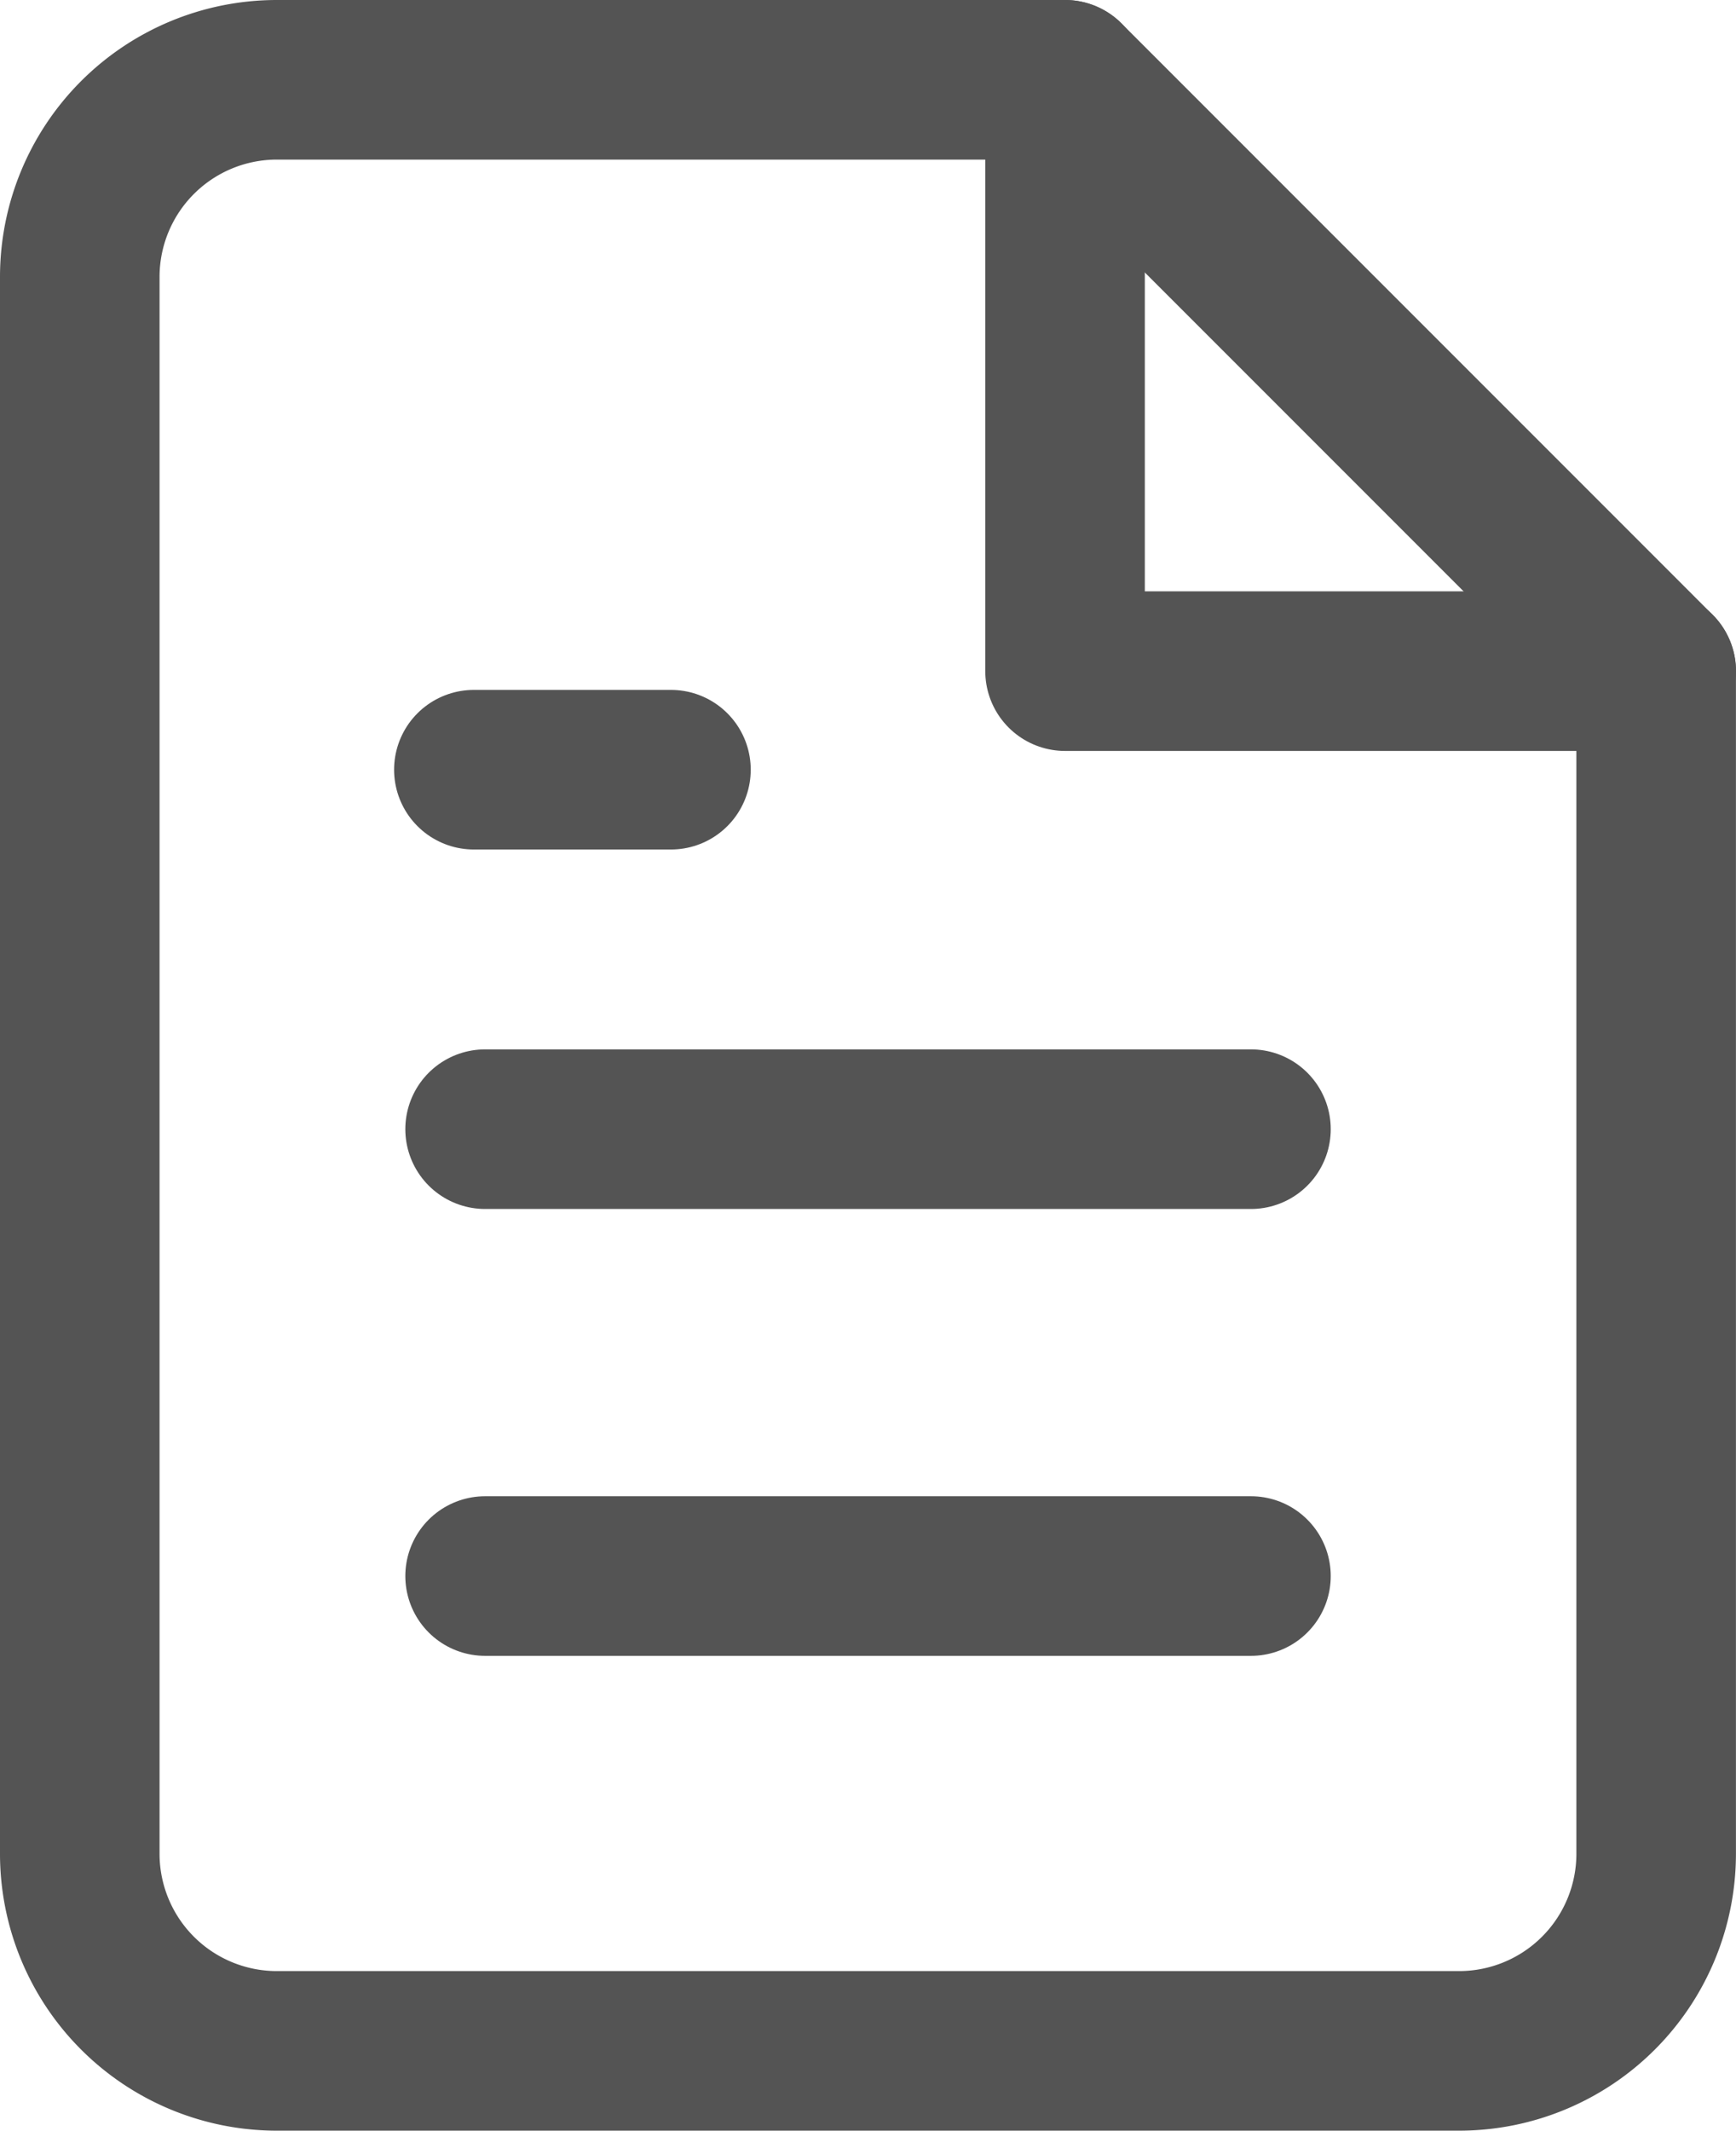 <svg xmlns="http://www.w3.org/2000/svg" width="27.201" height="33.376" viewBox="0 0 27.201 33.376">
  <g id="file-text" transform="translate(-2.75 -0.75)">
    <path id="Path_991" data-name="Path 991" d="M19.438,2H7.088A3.088,3.088,0,0,0,4,5.088v24.7a3.088,3.088,0,0,0,3.088,3.088H25.614A3.088,3.088,0,0,0,28.7,29.789V11.263Z" fill="none" stroke="#545454" stroke-linecap="round" stroke-linejoin="round" stroke-width="2.5"/>
    <path id="Path_992" data-name="Path 992" d="M14,2v9.263h9.263" transform="translate(5.438)" fill="none" stroke="#545454" stroke-linecap="round" stroke-linejoin="round" stroke-width="2.5"/>
    <line id="Line_7" data-name="Line 7" x1="12" transform="translate(10.351 18.438)" fill="none" stroke="#545454" stroke-linecap="round" stroke-linejoin="round" stroke-width="2.5"/>
    <line id="Line_8" data-name="Line 8" x1="12" transform="translate(10.351 25.438)" fill="none" stroke="#545454" stroke-linecap="round" stroke-linejoin="round" stroke-width="2.5"/>
    <path id="Path_993" data-name="Path 993" d="M11.088,9H8" transform="translate(2.175 3.807)" fill="none" stroke="#545454" stroke-linecap="round" stroke-linejoin="round" stroke-width="2.5"/>
  </g>
</svg>
